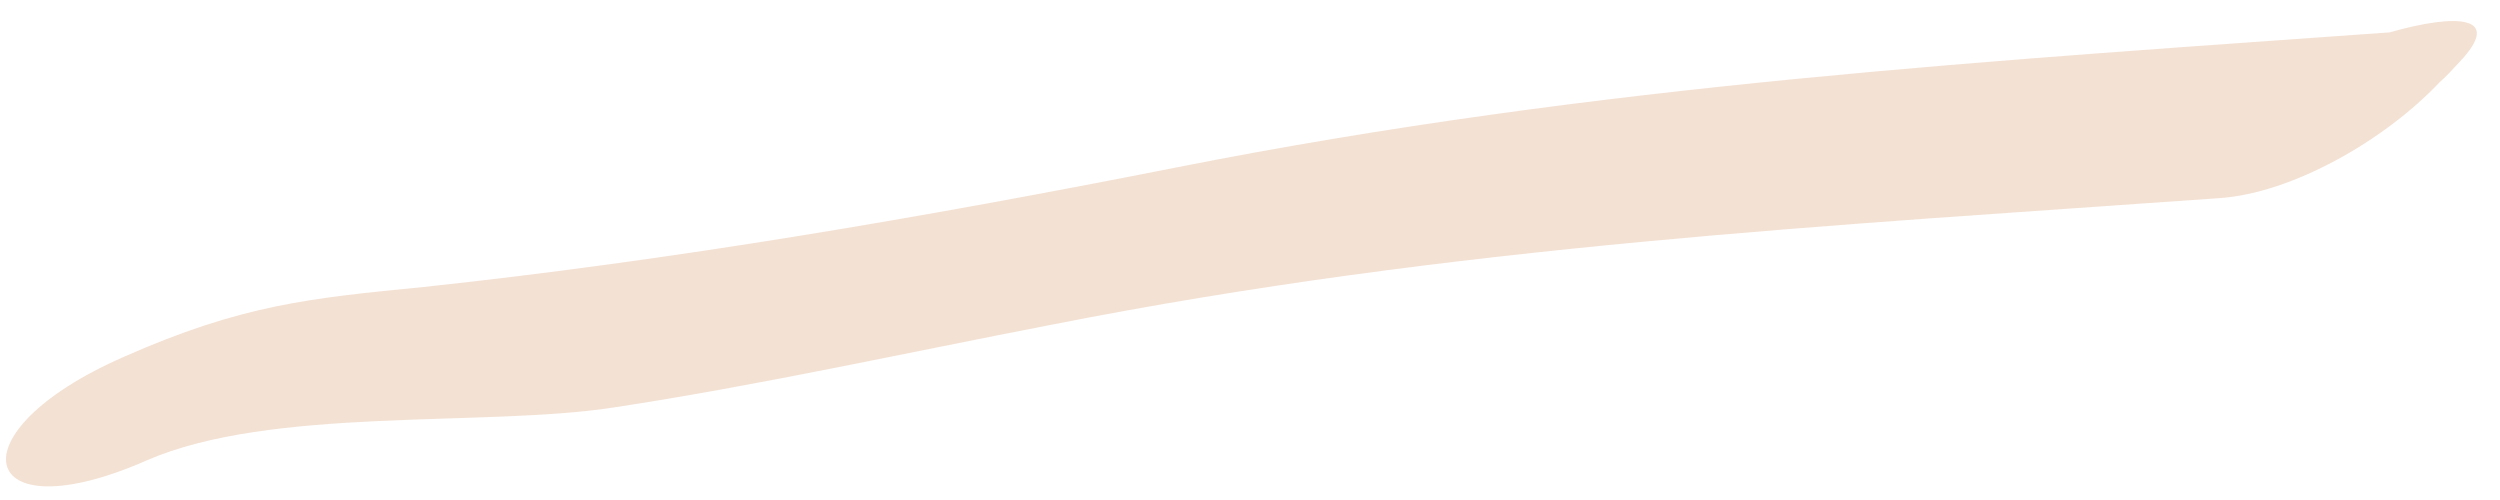 <?xml version="1.0" encoding="UTF-8" standalone="no"?><svg width='45' height='9' viewBox='0 0 45 9' fill='none' xmlns='http://www.w3.org/2000/svg'>
<path d='M44.27 1.117C44.147 1.247 44.049 1.362 43.916 1.477C42.912 2.541 41.248 3.477 39.955 3.566C32.991 4.062 26.209 4.408 18.938 5.843C16.298 6.352 13.642 6.94 11.032 7.337C8.711 7.691 4.88 7.311 2.639 8.288C-0.417 9.631 -0.886 7.785 2.228 6.424C4.352 5.483 5.589 5.366 7.625 5.166C12.104 4.686 16.564 3.925 21.17 3.015C28.813 1.501 35.944 1.092 43.278 0.564C41.95 1.266 40.645 1.951 39.317 2.653C39.439 2.522 39.538 2.408 39.671 2.292C40.861 0.985 45.873 -0.57 44.27 1.117Z' fill='#EFD9C7' fill-opacity='0.78'/>
</svg>
